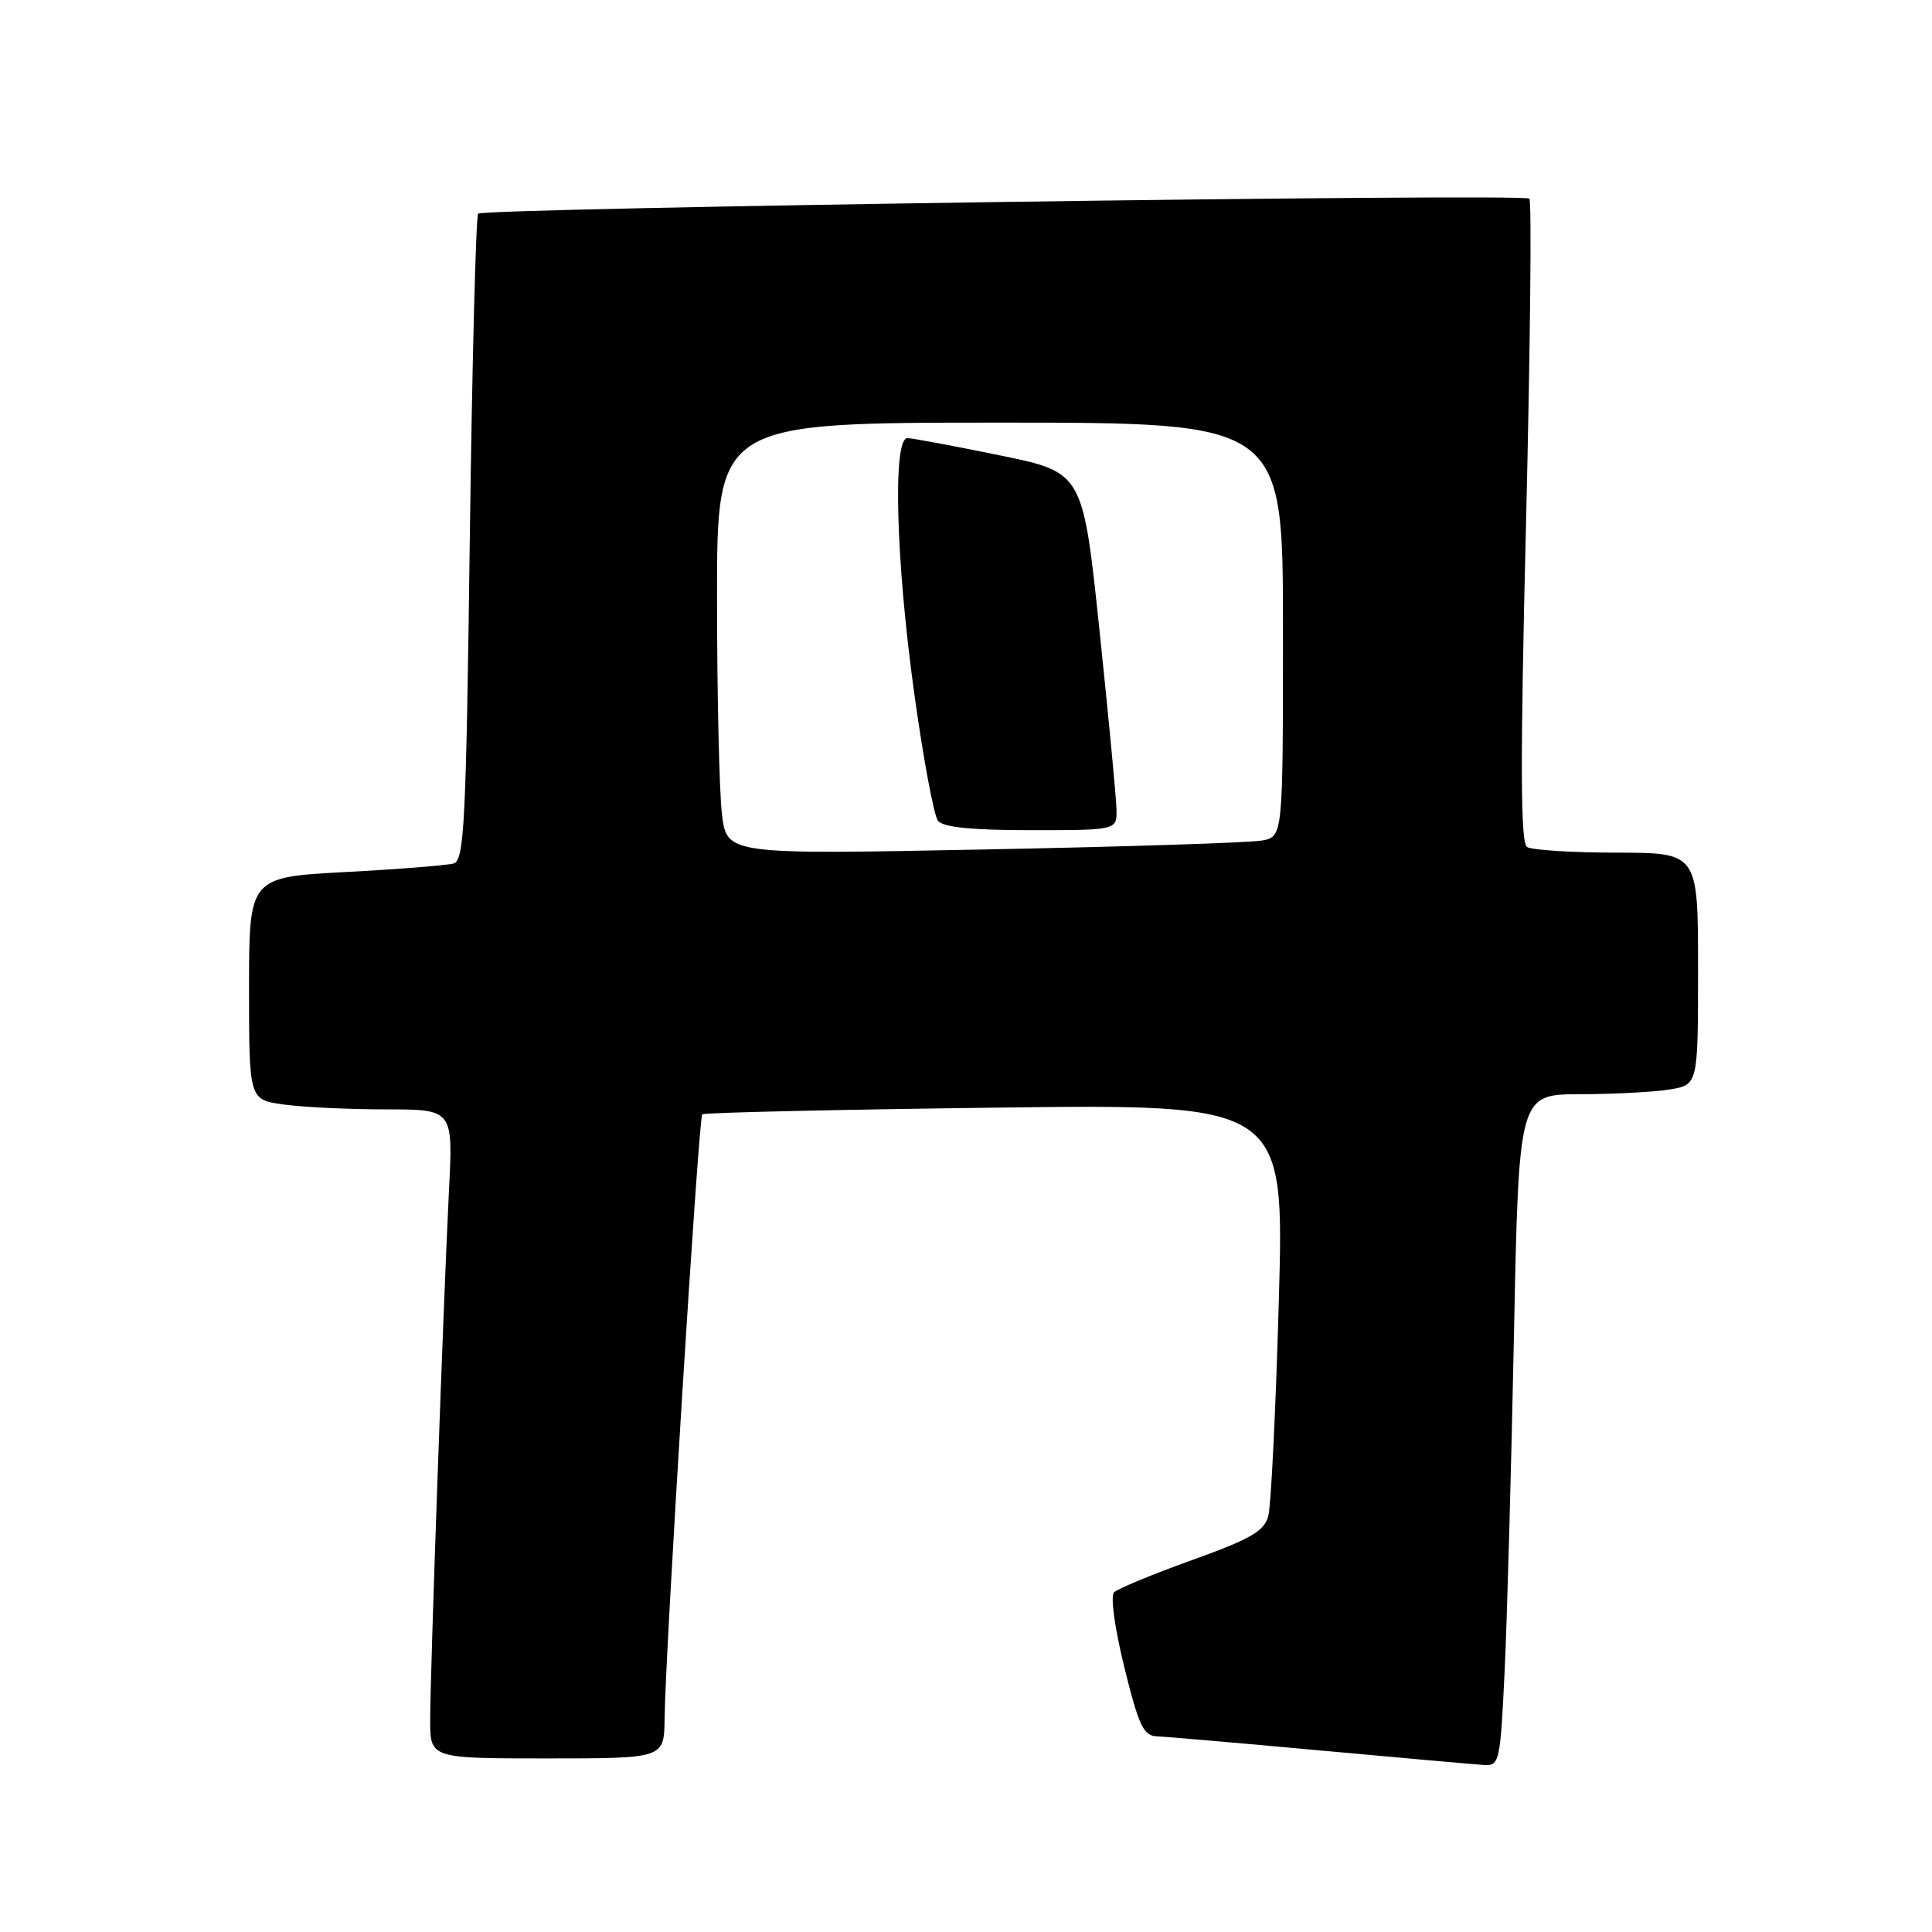 <?xml version="1.0" encoding="UTF-8" standalone="no"?>
<!DOCTYPE svg PUBLIC "-//W3C//DTD SVG 1.1//EN" "http://www.w3.org/Graphics/SVG/1.1/DTD/svg11.dtd" >
<svg xmlns="http://www.w3.org/2000/svg" xmlns:xlink="http://www.w3.org/1999/xlink" version="1.1" viewBox="0 0 256 256">
 <g >
 <path fill="currentColor"
d=" M 199.38 221.25 C 199.71 214.24 200.26 194.21 200.61 176.75 C 201.25 145.00 201.25 145.00 209.37 144.99 C 213.84 144.98 219.19 144.70 221.25 144.36 C 225.00 143.74 225.00 143.74 225.00 128.37 C 225.00 113.00 225.00 113.00 214.25 112.98 C 208.34 112.98 202.98 112.64 202.34 112.23 C 201.47 111.68 201.43 101.13 202.21 69.20 C 202.77 45.93 202.97 26.64 202.65 26.32 C 201.92 25.59 64.11 27.56 63.36 28.31 C 63.06 28.61 62.56 48.01 62.25 71.41 C 61.76 109.23 61.52 114.01 60.10 114.42 C 59.22 114.66 52.76 115.18 45.75 115.55 C 33.00 116.24 33.00 116.24 33.00 130.98 C 33.00 145.73 33.00 145.73 37.64 146.36 C 40.19 146.71 46.27 147.00 51.16 147.00 C 60.04 147.00 60.04 147.00 59.49 157.75 C 58.75 172.59 57.00 221.70 57.00 227.91 C 57.00 233.00 57.00 233.00 72.50 233.00 C 88.00 233.00 88.00 233.00 88.06 227.75 C 88.15 218.99 92.57 148.09 93.05 147.65 C 93.30 147.43 110.75 147.03 131.84 146.77 C 170.19 146.28 170.19 146.28 169.45 172.34 C 169.05 186.68 168.42 199.51 168.06 200.86 C 167.52 202.89 165.76 203.91 157.95 206.72 C 152.75 208.59 148.10 210.51 147.62 210.99 C 147.12 211.49 147.70 215.72 148.98 220.93 C 150.92 228.77 151.51 230.01 153.36 230.08 C 154.54 230.12 164.28 230.97 175.00 231.95 C 185.72 232.93 195.46 233.80 196.64 233.87 C 198.69 233.99 198.80 233.48 199.38 221.25 Z  M 95.66 107.87 C 95.31 104.91 95.01 92.04 95.01 79.25 C 95.00 56.00 95.00 56.00 132.50 56.00 C 170.00 56.00 170.00 56.00 170.00 83.42 C 170.00 110.84 170.00 110.84 167.25 111.37 C 165.74 111.66 149.16 112.20 130.40 112.56 C 96.31 113.23 96.31 113.23 95.66 107.87 Z  M 147.94 107.25 C 147.91 105.74 146.90 95.07 145.69 83.54 C 143.49 62.59 143.49 62.59 132.50 60.34 C 126.45 59.10 120.94 58.07 120.25 58.05 C 118.26 57.97 118.70 74.35 121.16 92.00 C 122.34 100.53 123.75 108.06 124.28 108.75 C 124.95 109.62 128.70 110.00 136.62 110.00 C 148.00 110.00 148.00 110.00 147.94 107.25 Z "/>
</g>
</svg>